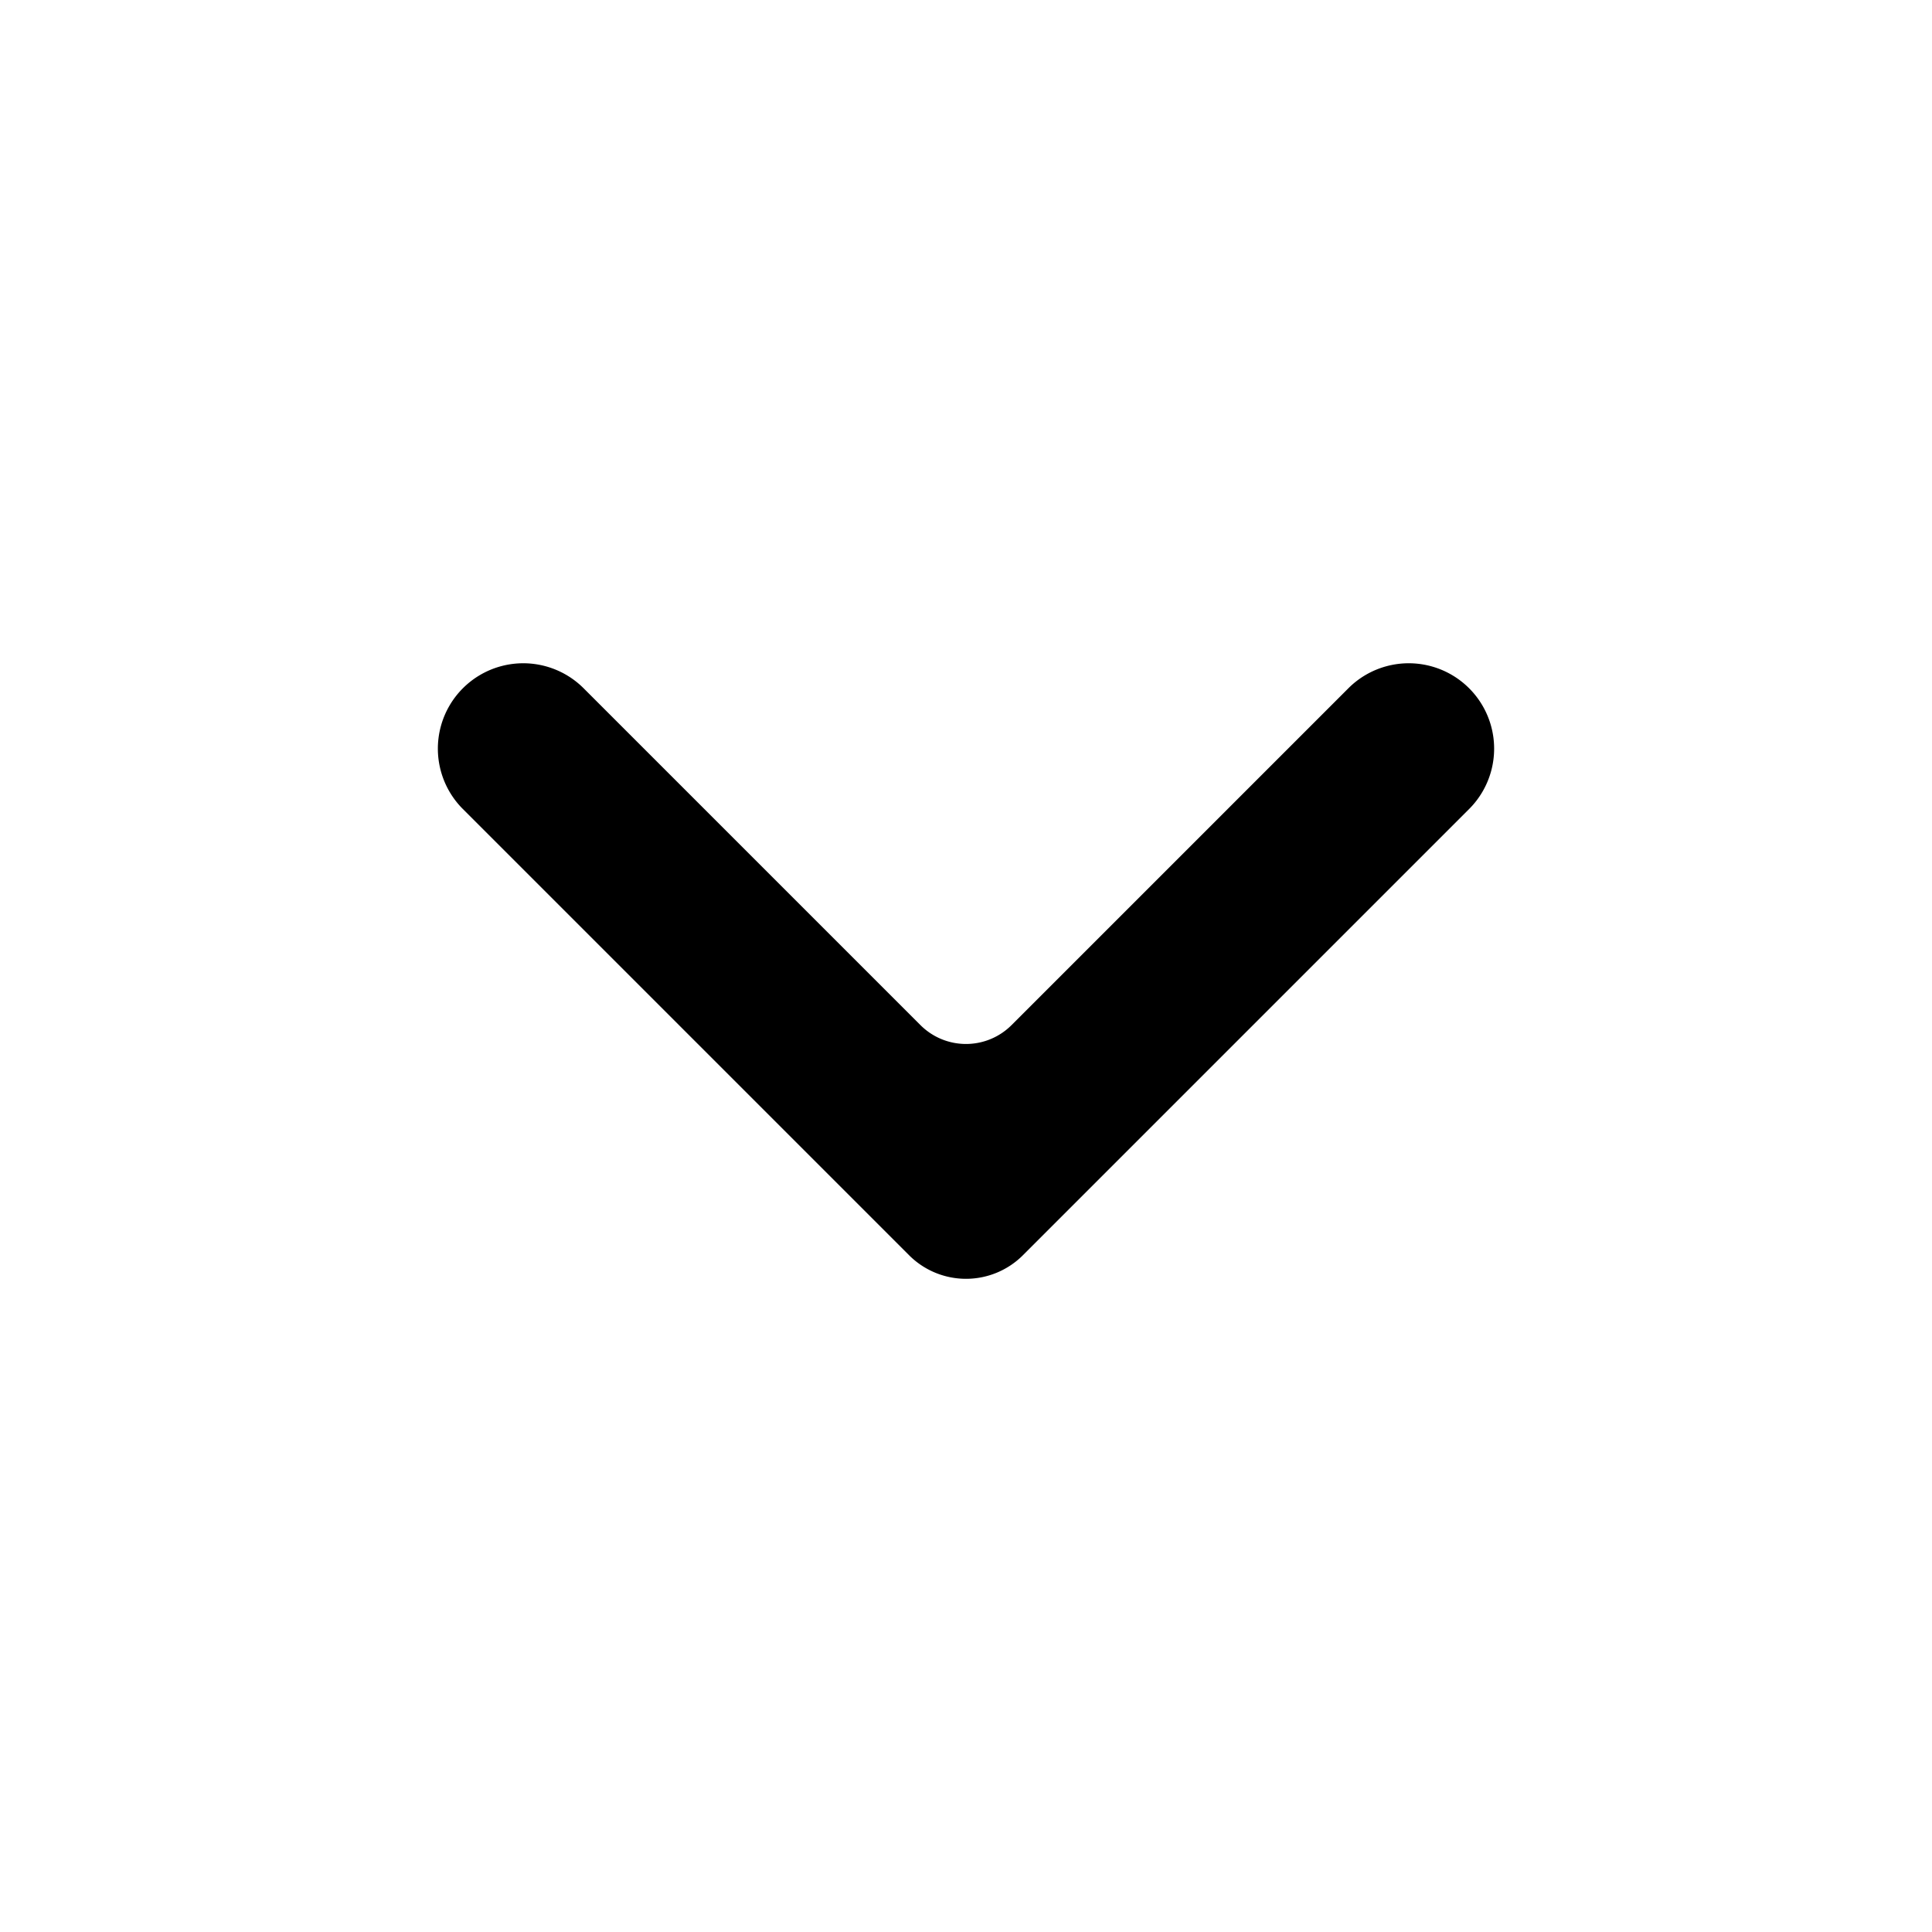 <svg width="24" height="24" fill="none" xmlns="http://www.w3.org/2000/svg"><path d="M11.434 12.734L7.25 8.55a1.06 1.06 0 00-1.5 1.5l5.543 5.543a1 1 0 001.414 0l5.543-5.543a1.06 1.06 0 10-1.5-1.5l-4.184 4.184a.8.8 0 01-1.132 0z" fill="#000"/></svg>